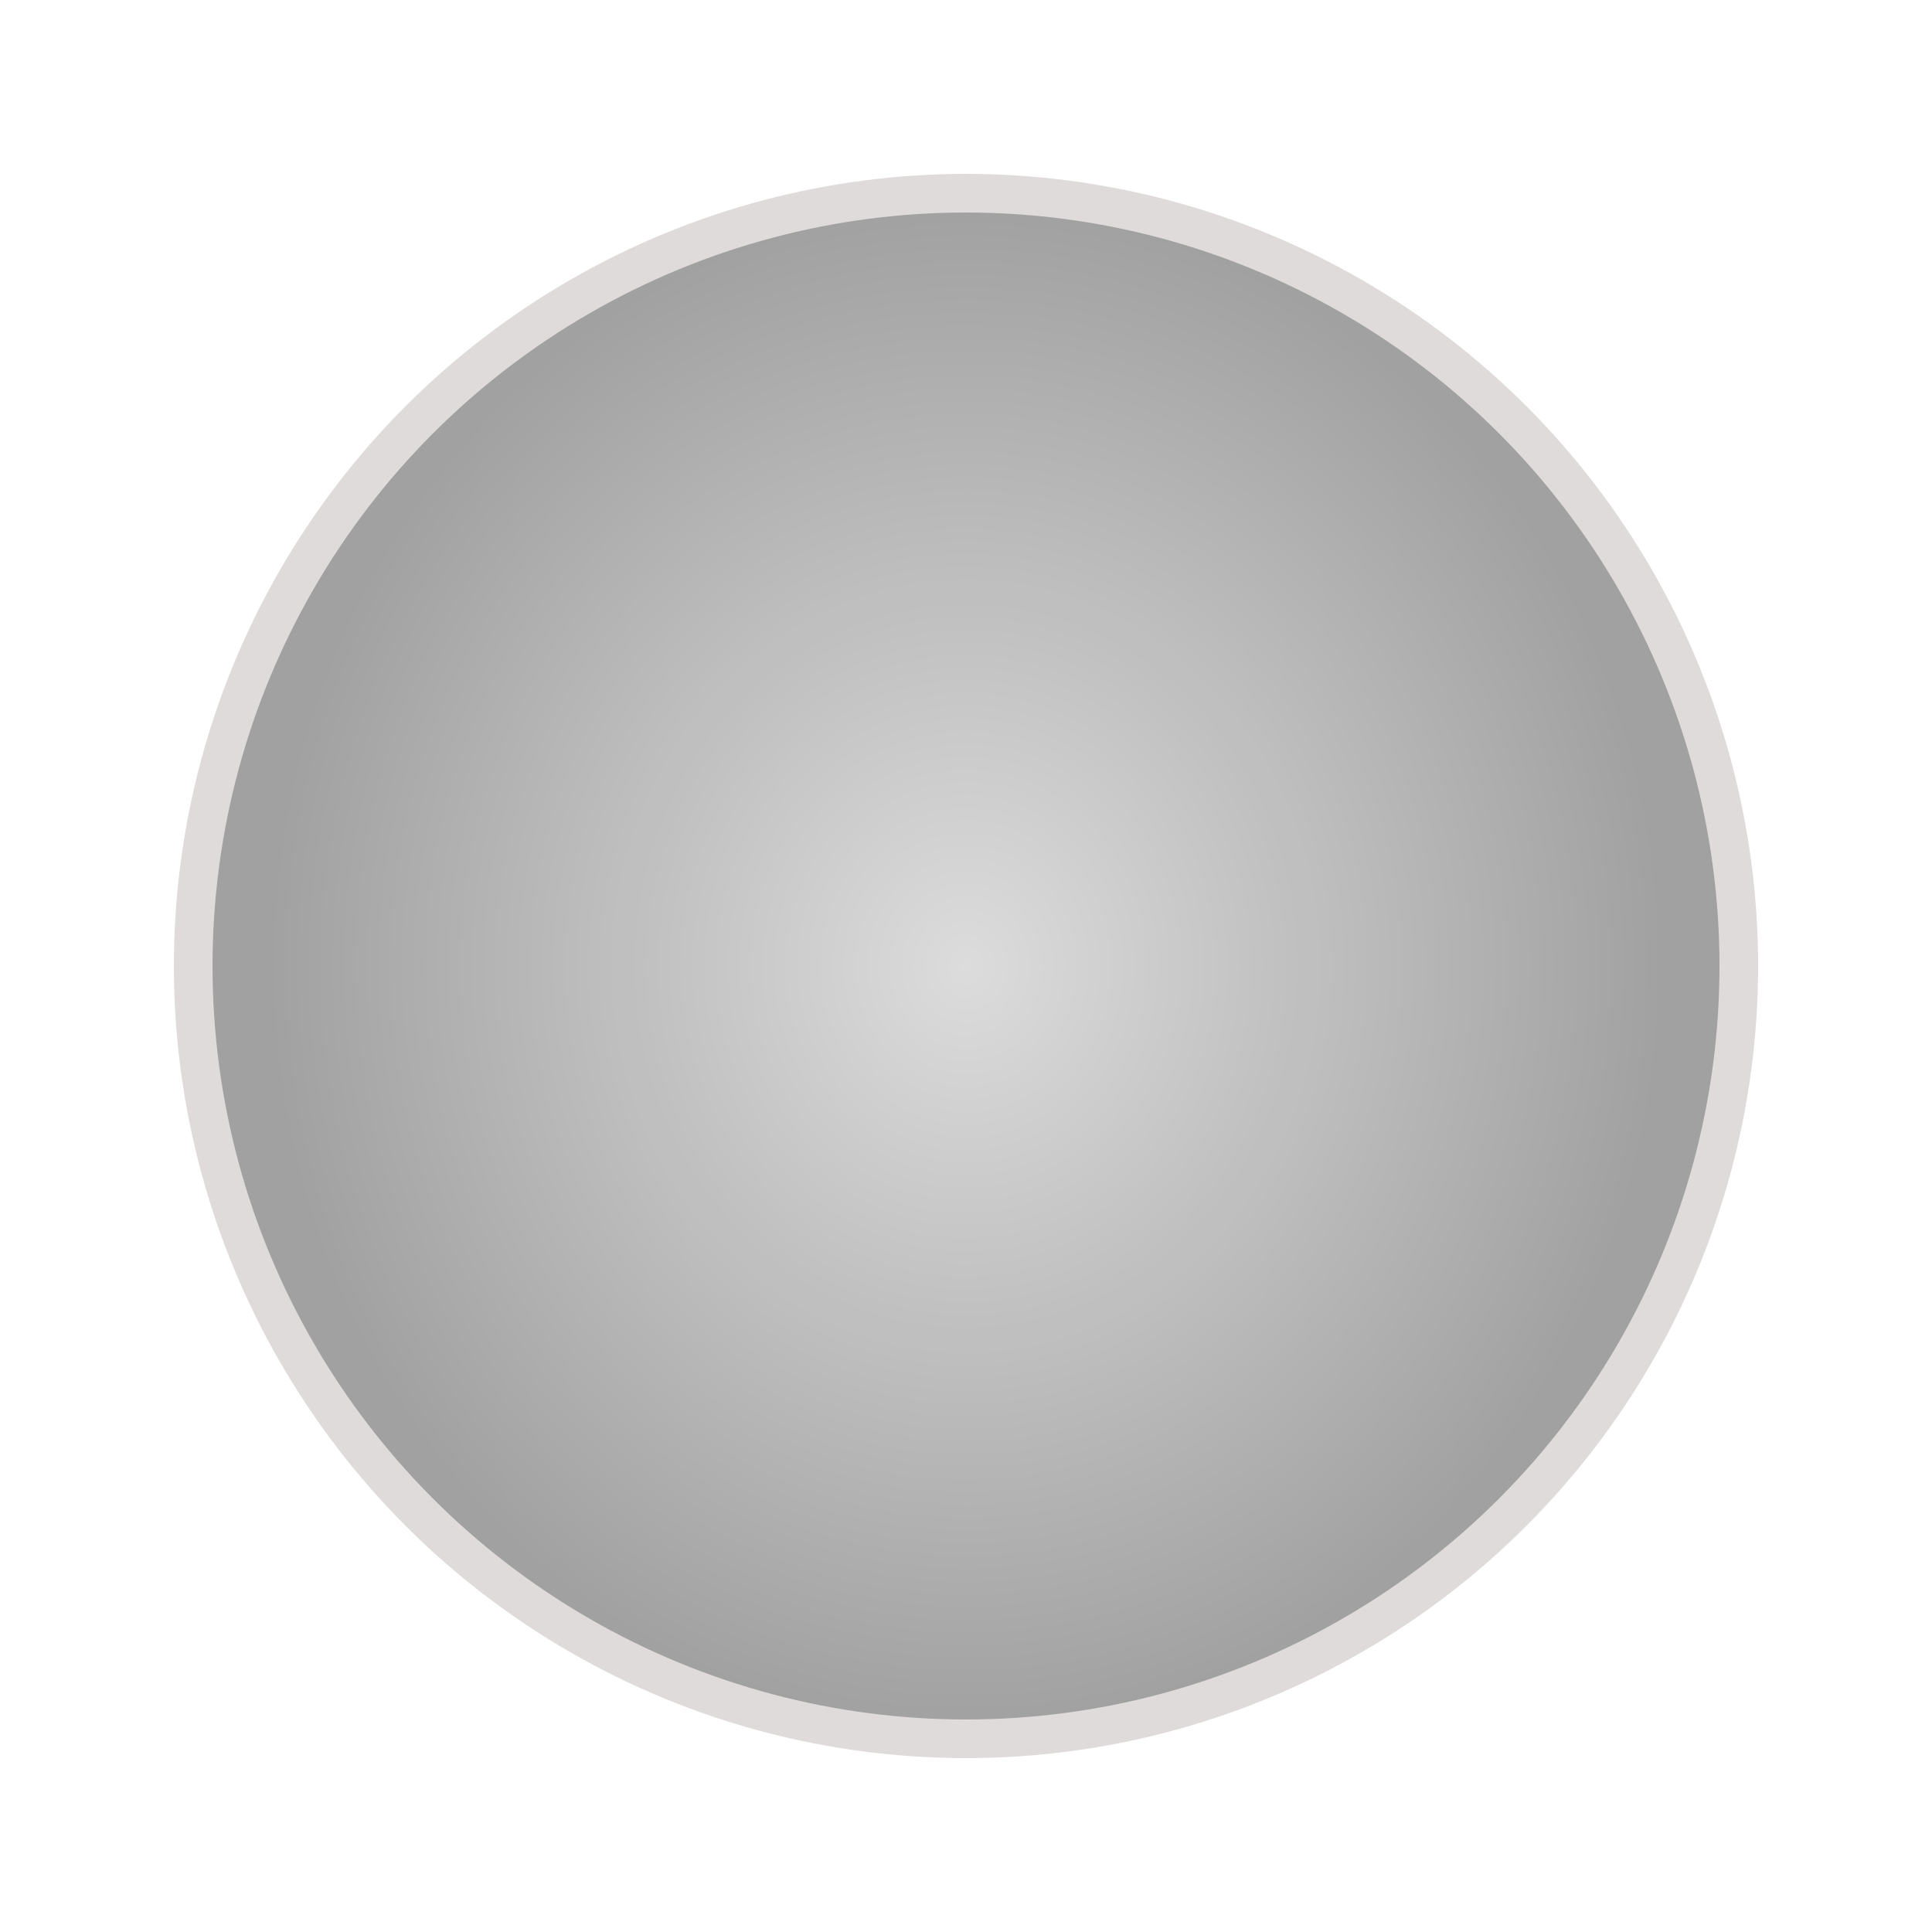 <?xml version="1.0"?>
<svg width="400" height="400" xmlns="http://www.w3.org/2000/svg" xmlns:svg="http://www.w3.org/2000/svg">
 <!-- Created with SVG-edit - http://svg-edit.googlecode.com/ -->
 <defs>
  <filter id="svg_1_blur">
   <feGaussianBlur stdDeviation="0.5"/>
  </filter>
  <radialGradient spreadMethod="pad" id="svg_2">
   <stop offset="0" stop-color="#bcbcbc"/>
   <stop offset="1" stop-color="#434343"/>
  </radialGradient>
  <radialGradient gradientTransform="translate(0.047,0) scale(0.906,1)" r="0.5" cy="0.5" cx="0.5" spreadMethod="pad" id="svg_5">
   <stop offset="0" stop-color="#bcbcbc"/>
   <stop offset="1" stop-color="#434343"/>
  </radialGradient>
  <radialGradient gradientTransform="translate(0.955,0) scale(-0.91,1)" r="0.5" cy="0.5" cx="0.5" spreadMethod="pad" id="svg_6">
   <stop offset="0" stop-color="#bcbcbc"/>
   <stop offset="1" stop-color="#434343"/>
  </radialGradient>
  <radialGradient gradientTransform="translate(0.045,0) scale(0.91,1)" r="0.5" cy="0.5" cx="0.5" spreadMethod="pad" id="svg_7">
   <stop offset="0" stop-color="#bcbcbc"/>
   <stop offset="1" stop-color="#434343"/>
  </radialGradient>
  <radialGradient gradientTransform="translate(0.955,0) scale(-0.91,1)" r="0.5" cy="0.5" cx="0.5" spreadMethod="pad" id="svg_11">
   <stop offset="0" stop-color="#bcbcbc"/>
   <stop offset="1" stop-color="#434343"/>
  </radialGradient>
  <radialGradient gradientTransform="translate(0.045,0) scale(0.91,1)" r="0.5" cy="0.5" cx="0.5" spreadMethod="pad" id="svg_12">
   <stop offset="0" stop-color="#bcbcbc"/>
   <stop offset="1" stop-color="#434343"/>
  </radialGradient>
  <radialGradient gradientTransform="translate(0.955,0) scale(-0.91,1)" r="0.5" cy="0.5" cx="0.5" spreadMethod="pad" id="svg_13">
   <stop offset="0" stop-color="#bcbcbc"/>
   <stop offset="1" stop-color="#434343"/>
  </radialGradient>
  <radialGradient gradientTransform="translate(0.045,0) scale(0.91,1)" r="0.5" cy="0.5" cx="0.5" spreadMethod="pad" id="svg_14">
   <stop offset="0" stop-color="#bcbcbc"/>
   <stop offset="1" stop-color="#434343"/>
  </radialGradient>
  <filter height="200%" width="200%" y="-50%" x="-50%" id="svg_15_blur">
   <feGaussianBlur stdDeviation="3.2" in="SourceGraphic"/>
  </filter>
 </defs>
 <g>
  <title>Layer 1</title>
  <circle stroke="#e0dbdb" fill-opacity="0.5" id="svg_1" r="160" cy="200" cx="200" stroke-linecap="null" stroke-linejoin="null" stroke-dasharray="2,2" stroke-width="6" fill="url(#svg_14)" filter="url(#svg_1_blur)"/>
  <circle filter="url(#svg_15_blur)" id="svg_15" stroke="#e0dbdb" fill-opacity="0.01" r="160" cy="200" cx="200" stroke-linecap="null" stroke-linejoin="null" stroke-width="8" fill="#bcbcbc"/>
 </g>
</svg>